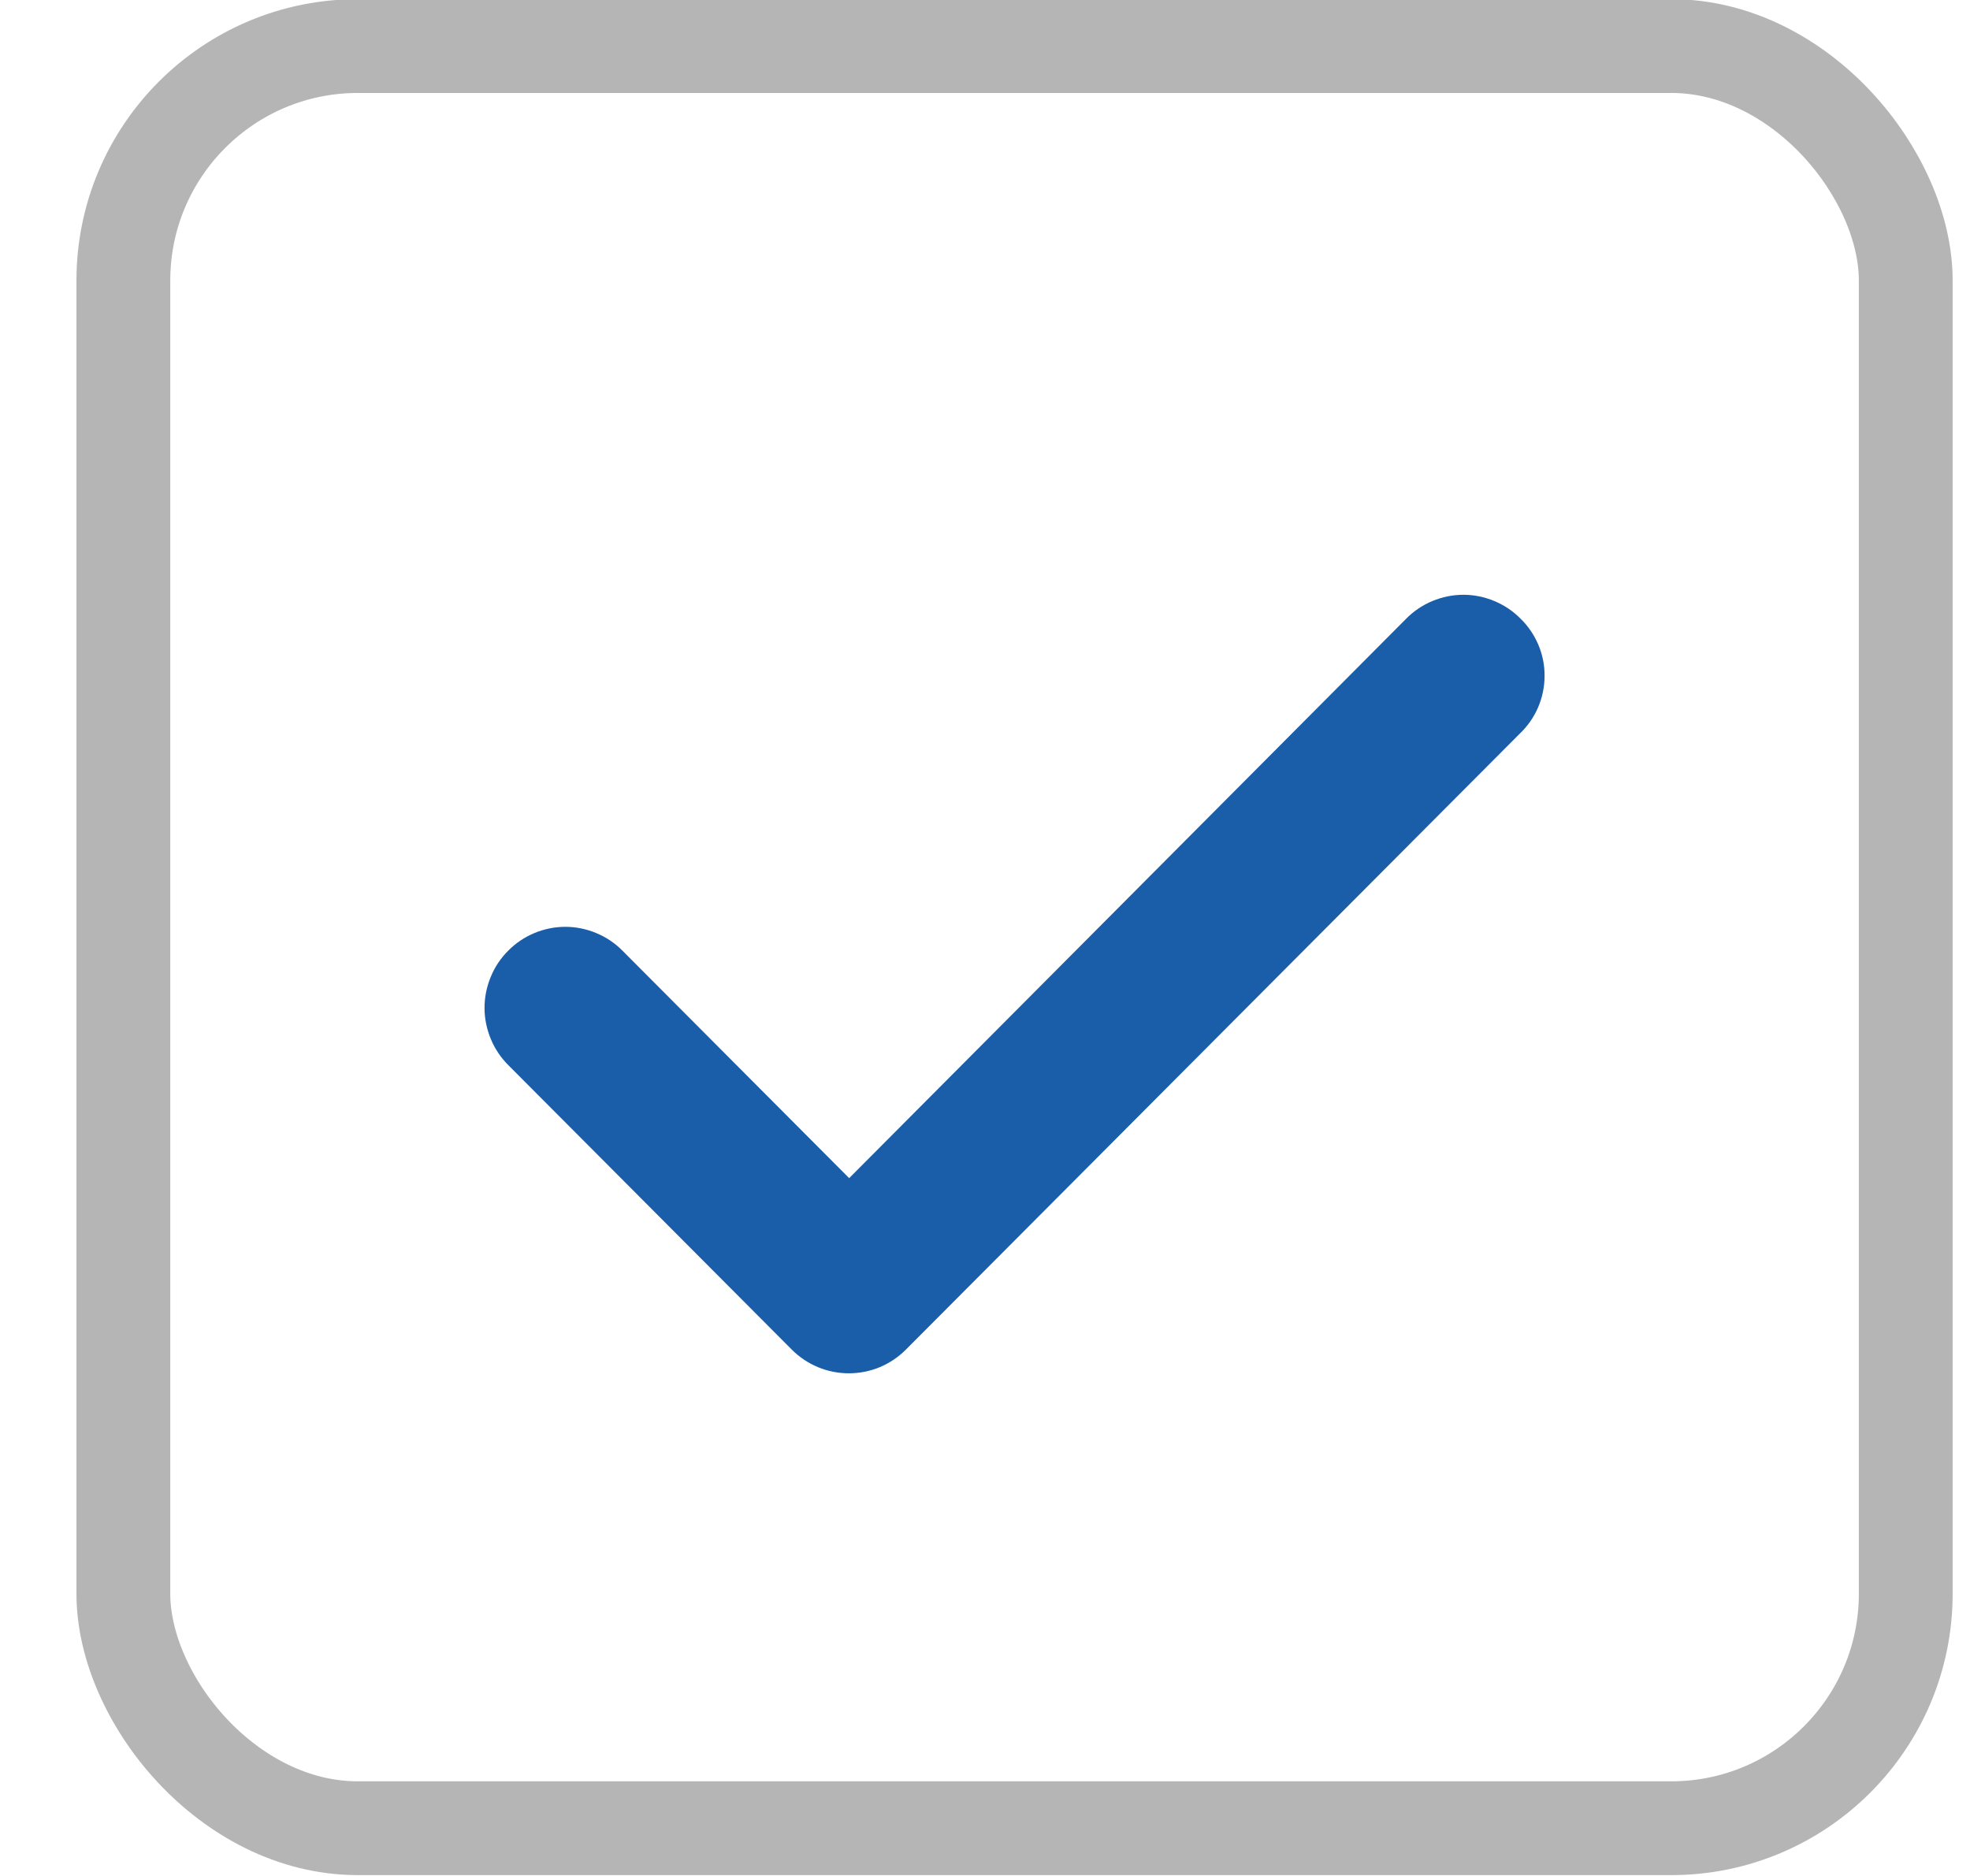 <svg width="21" height="20" viewBox="0 0 21 20" fill="none" xmlns="http://www.w3.org/2000/svg">
<rect x="1.315" y="0.491" width="19" height="19" rx="2.5" stroke="#B5B5B5"/>
<path d="M16.102 6.701C16.036 6.634 15.958 6.582 15.871 6.546C15.785 6.51 15.693 6.491 15.599 6.491C15.506 6.491 15.414 6.51 15.327 6.546C15.241 6.582 15.163 6.634 15.097 6.701L9.052 12.773L6.529 10.241C6.463 10.174 6.385 10.122 6.298 10.086C6.212 10.05 6.12 10.031 6.026 10.031C5.933 10.031 5.841 10.05 5.754 10.086C5.668 10.122 5.59 10.174 5.524 10.241C5.458 10.307 5.405 10.385 5.37 10.472C5.334 10.559 5.315 10.651 5.315 10.745C5.315 10.839 5.334 10.931 5.37 11.018C5.405 11.104 5.458 11.183 5.524 11.249L8.546 14.282C8.612 14.348 8.69 14.401 8.777 14.437C8.863 14.473 8.955 14.491 9.049 14.491C9.142 14.491 9.234 14.473 9.321 14.437C9.407 14.401 9.485 14.348 9.551 14.282L16.1 7.71C16.168 7.645 16.222 7.567 16.259 7.48C16.296 7.393 16.315 7.3 16.315 7.206C16.316 7.112 16.297 7.018 16.26 6.931C16.223 6.845 16.17 6.766 16.102 6.701Z" fill="#1A5EA9" stroke="#1A5EA9" stroke-width="0.3"/>
</svg>
